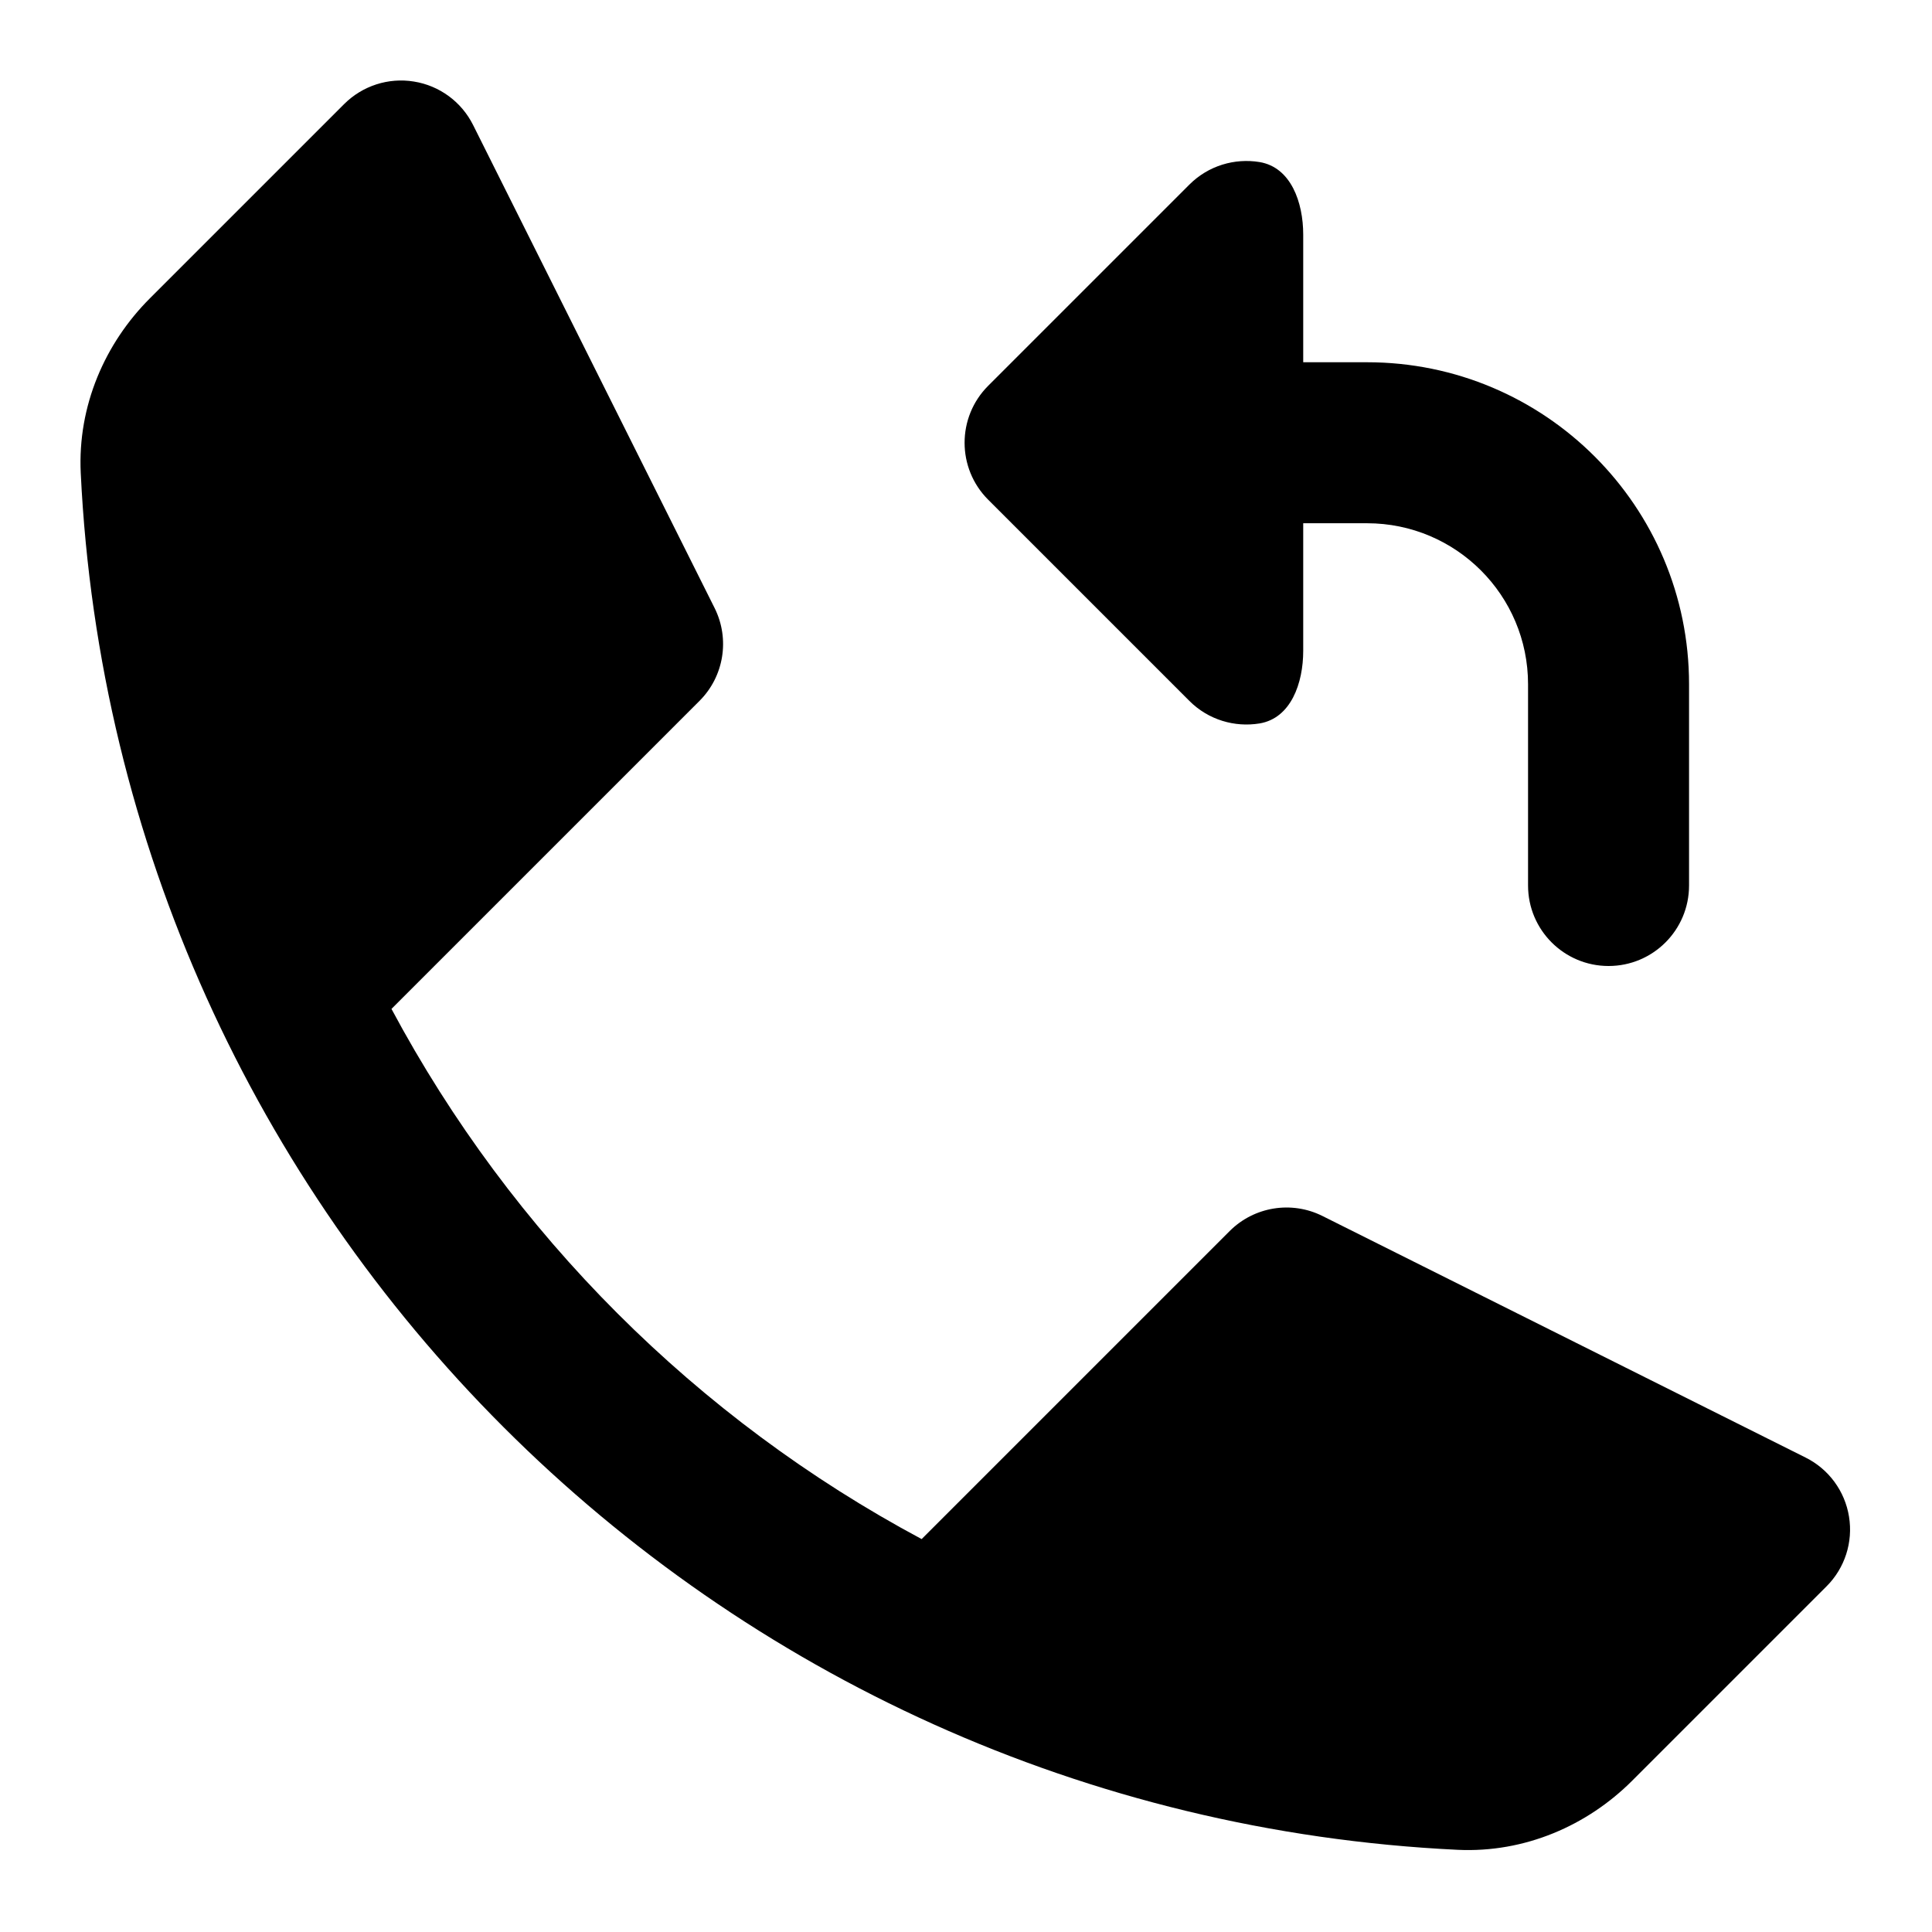 <svg width="24" height="24" viewBox="0 0 24 24" xmlns="http://www.w3.org/2000/svg">
    <path fill-rule="evenodd" clip-rule="evenodd" d="M5.877 1.553C5.733 1.265 5.46 1.064 5.142 1.013C4.825 0.961 4.502 1.066 4.275 1.293L1.861 3.707C1.305 4.263 0.963 5.04 1.003 5.876C1.447 15.121 8.862 22.535 18.106 22.979C18.942 23.019 19.719 22.677 20.275 22.121L22.689 19.707C22.917 19.48 23.021 19.157 22.969 18.84C22.918 18.523 22.717 18.249 22.429 18.106L16.429 15.106C16.044 14.913 15.579 14.989 15.275 15.293L11.449 19.119C8.655 17.625 6.357 15.327 4.863 12.533L8.689 8.707C8.994 8.403 9.069 7.938 8.877 7.553L5.877 1.553ZM20.982 8.5C20.982 6.291 19.192 4.5 16.982 4.5H16.189L16.189 2.914C16.189 2.516 16.038 2.078 15.646 2.013C15.339 1.963 15.012 2.056 14.775 2.293L12.275 4.793C11.885 5.183 11.885 5.817 12.275 6.207L14.775 8.707C15.012 8.944 15.339 9.037 15.646 8.987C16.038 8.922 16.189 8.484 16.189 8.086L16.189 6.5H16.982C18.087 6.5 18.982 7.395 18.982 8.5V11C18.982 11.552 19.43 12 19.982 12C20.535 12 20.982 11.552 20.982 11V8.5Z"/>
</svg>
